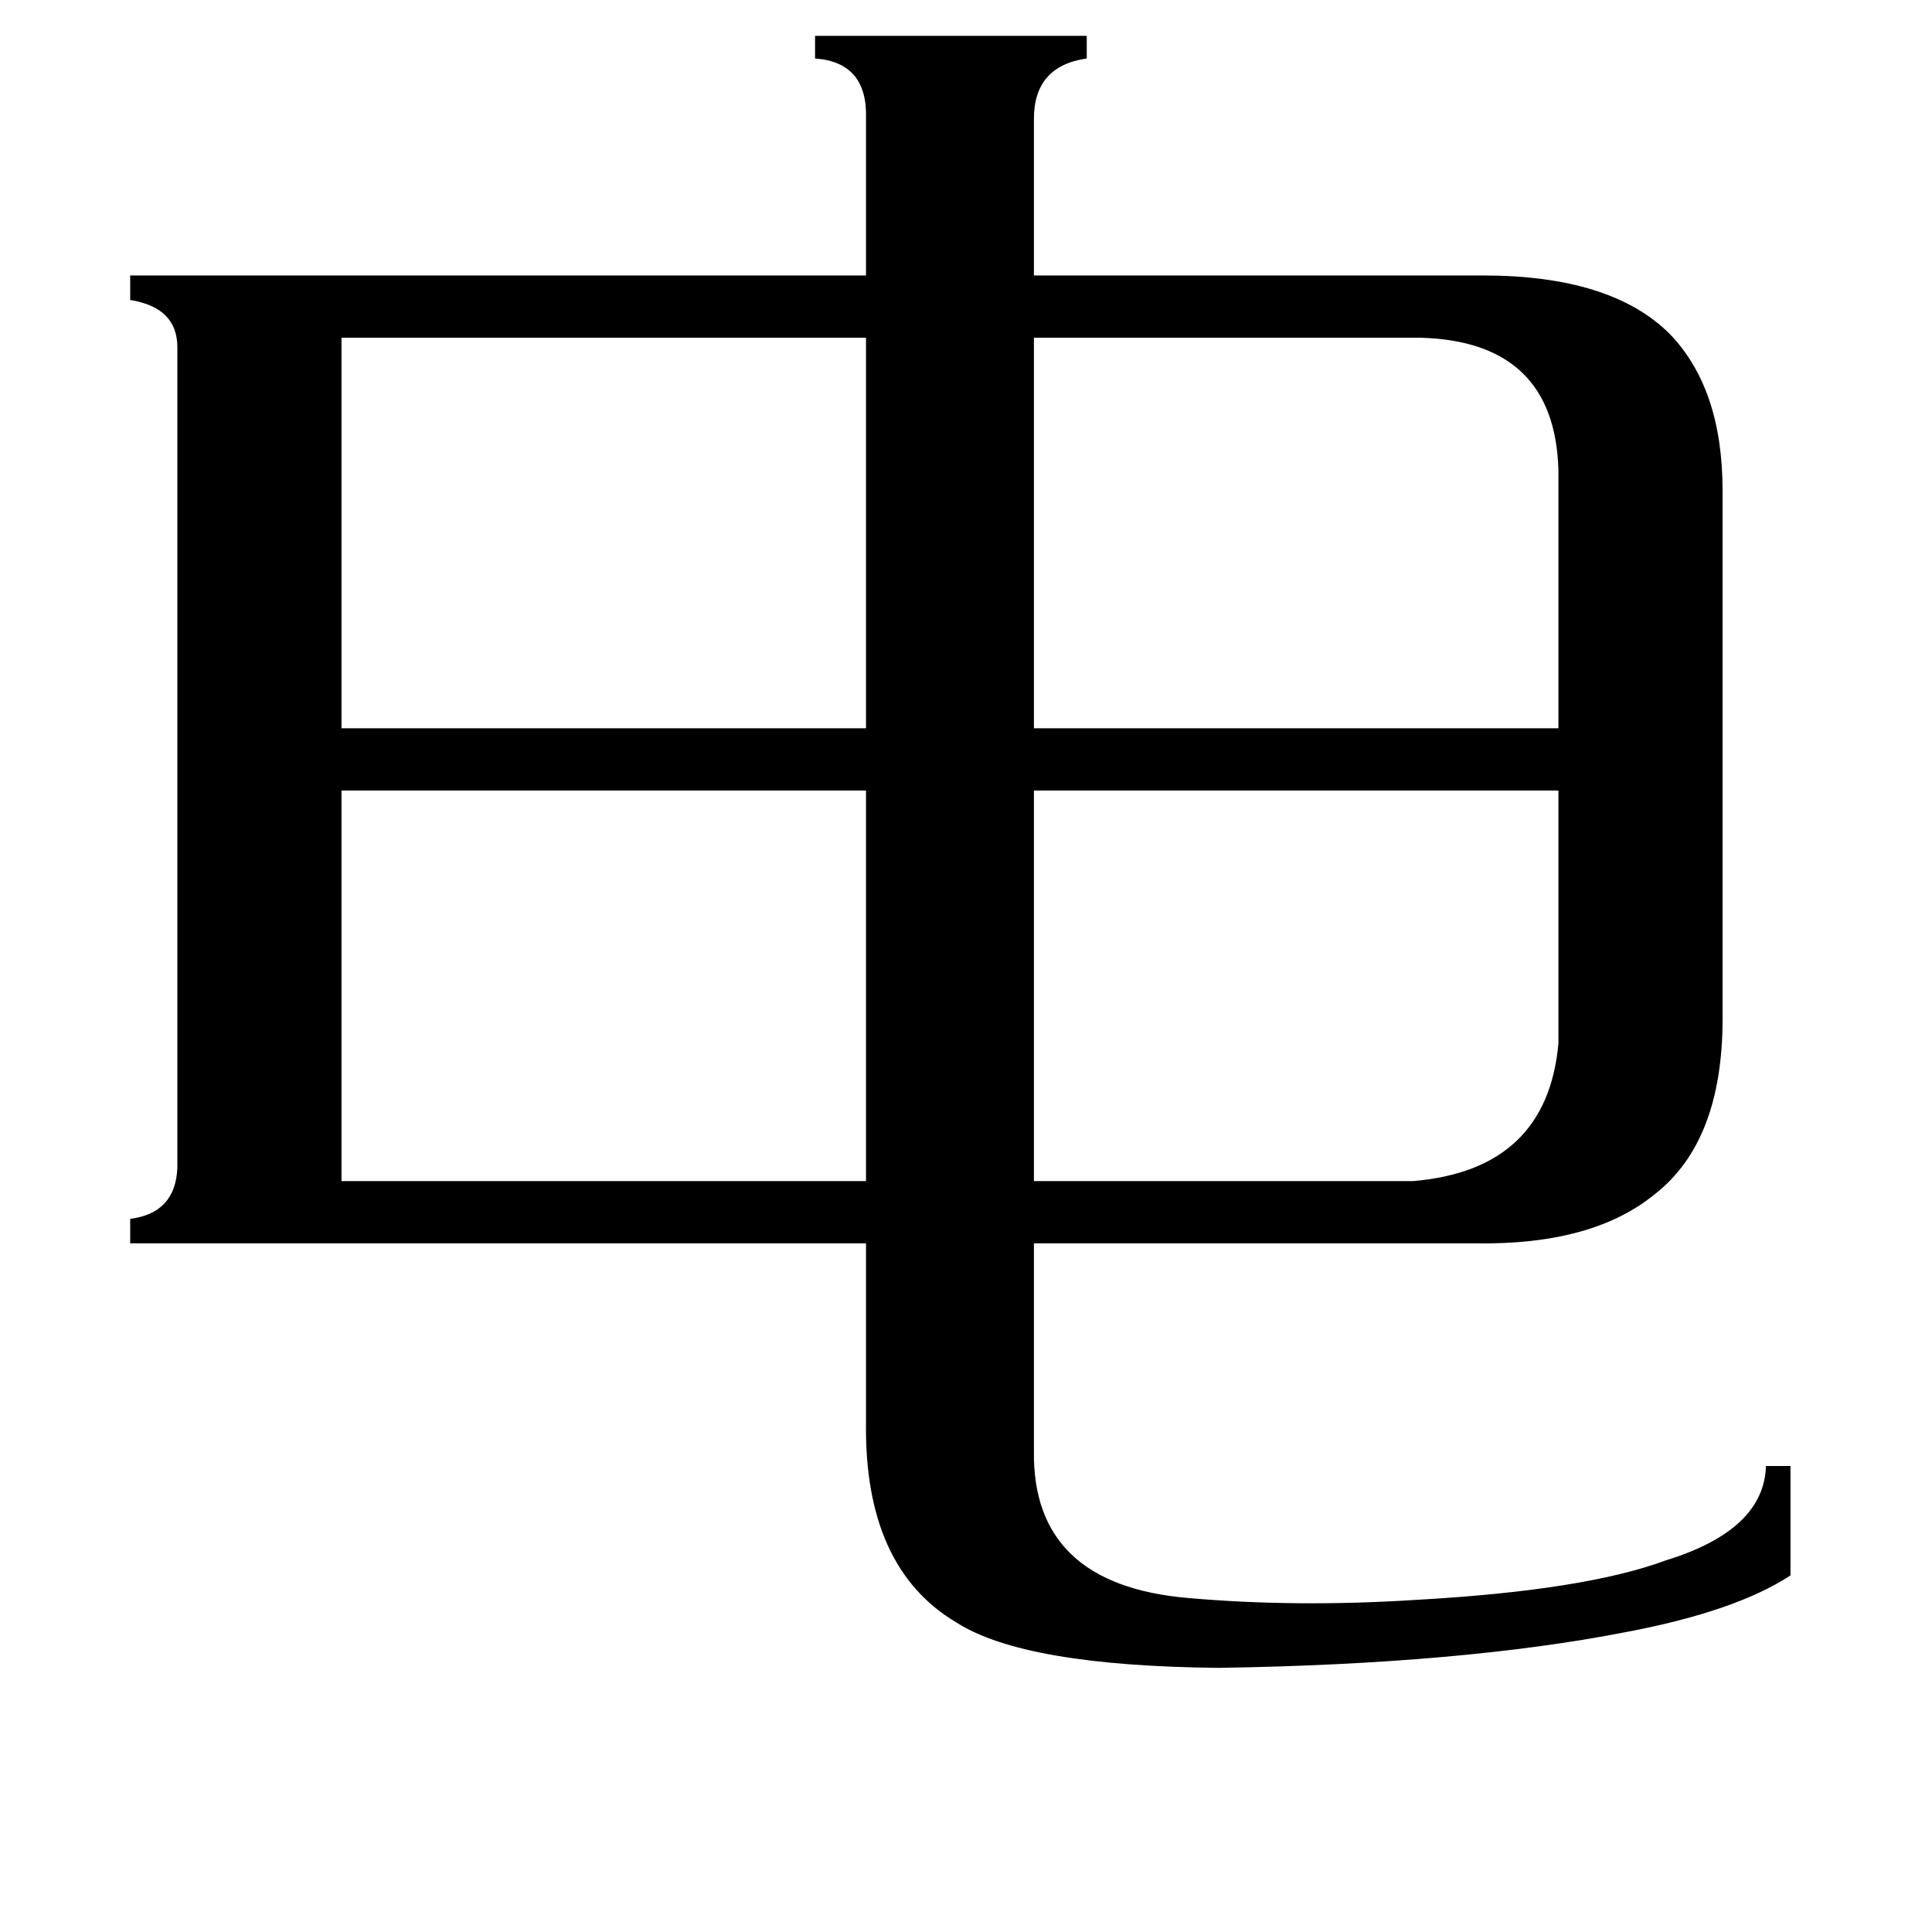 <svg xmlns="http://www.w3.org/2000/svg" viewBox="0 -800 1024 1024">
	<path fill="#000000" d="M749 -174Q820 -180 826 -247V-381H548V-174ZM753 -621H548V-414H826V-551Q824 -619 753 -621ZM181 -381V-174H459V-381ZM181 -621V-414H459V-621ZM548 -31Q547 40 630 47Q687 52 750 48Q840 43 883 27Q935 11 936 -23H949V35Q920 54 862 65Q775 82 646 84Q543 83 507 60Q458 31 459 -46V-141H69V-154Q93 -157 94 -181V-616Q94 -637 69 -641V-654H459V-737Q460 -767 432 -769V-781H576V-769Q548 -765 548 -737V-654H786Q854 -654 885 -623Q913 -594 913 -540V-260Q913 -195 877 -167Q844 -140 782 -141H548Z"/>
</svg>